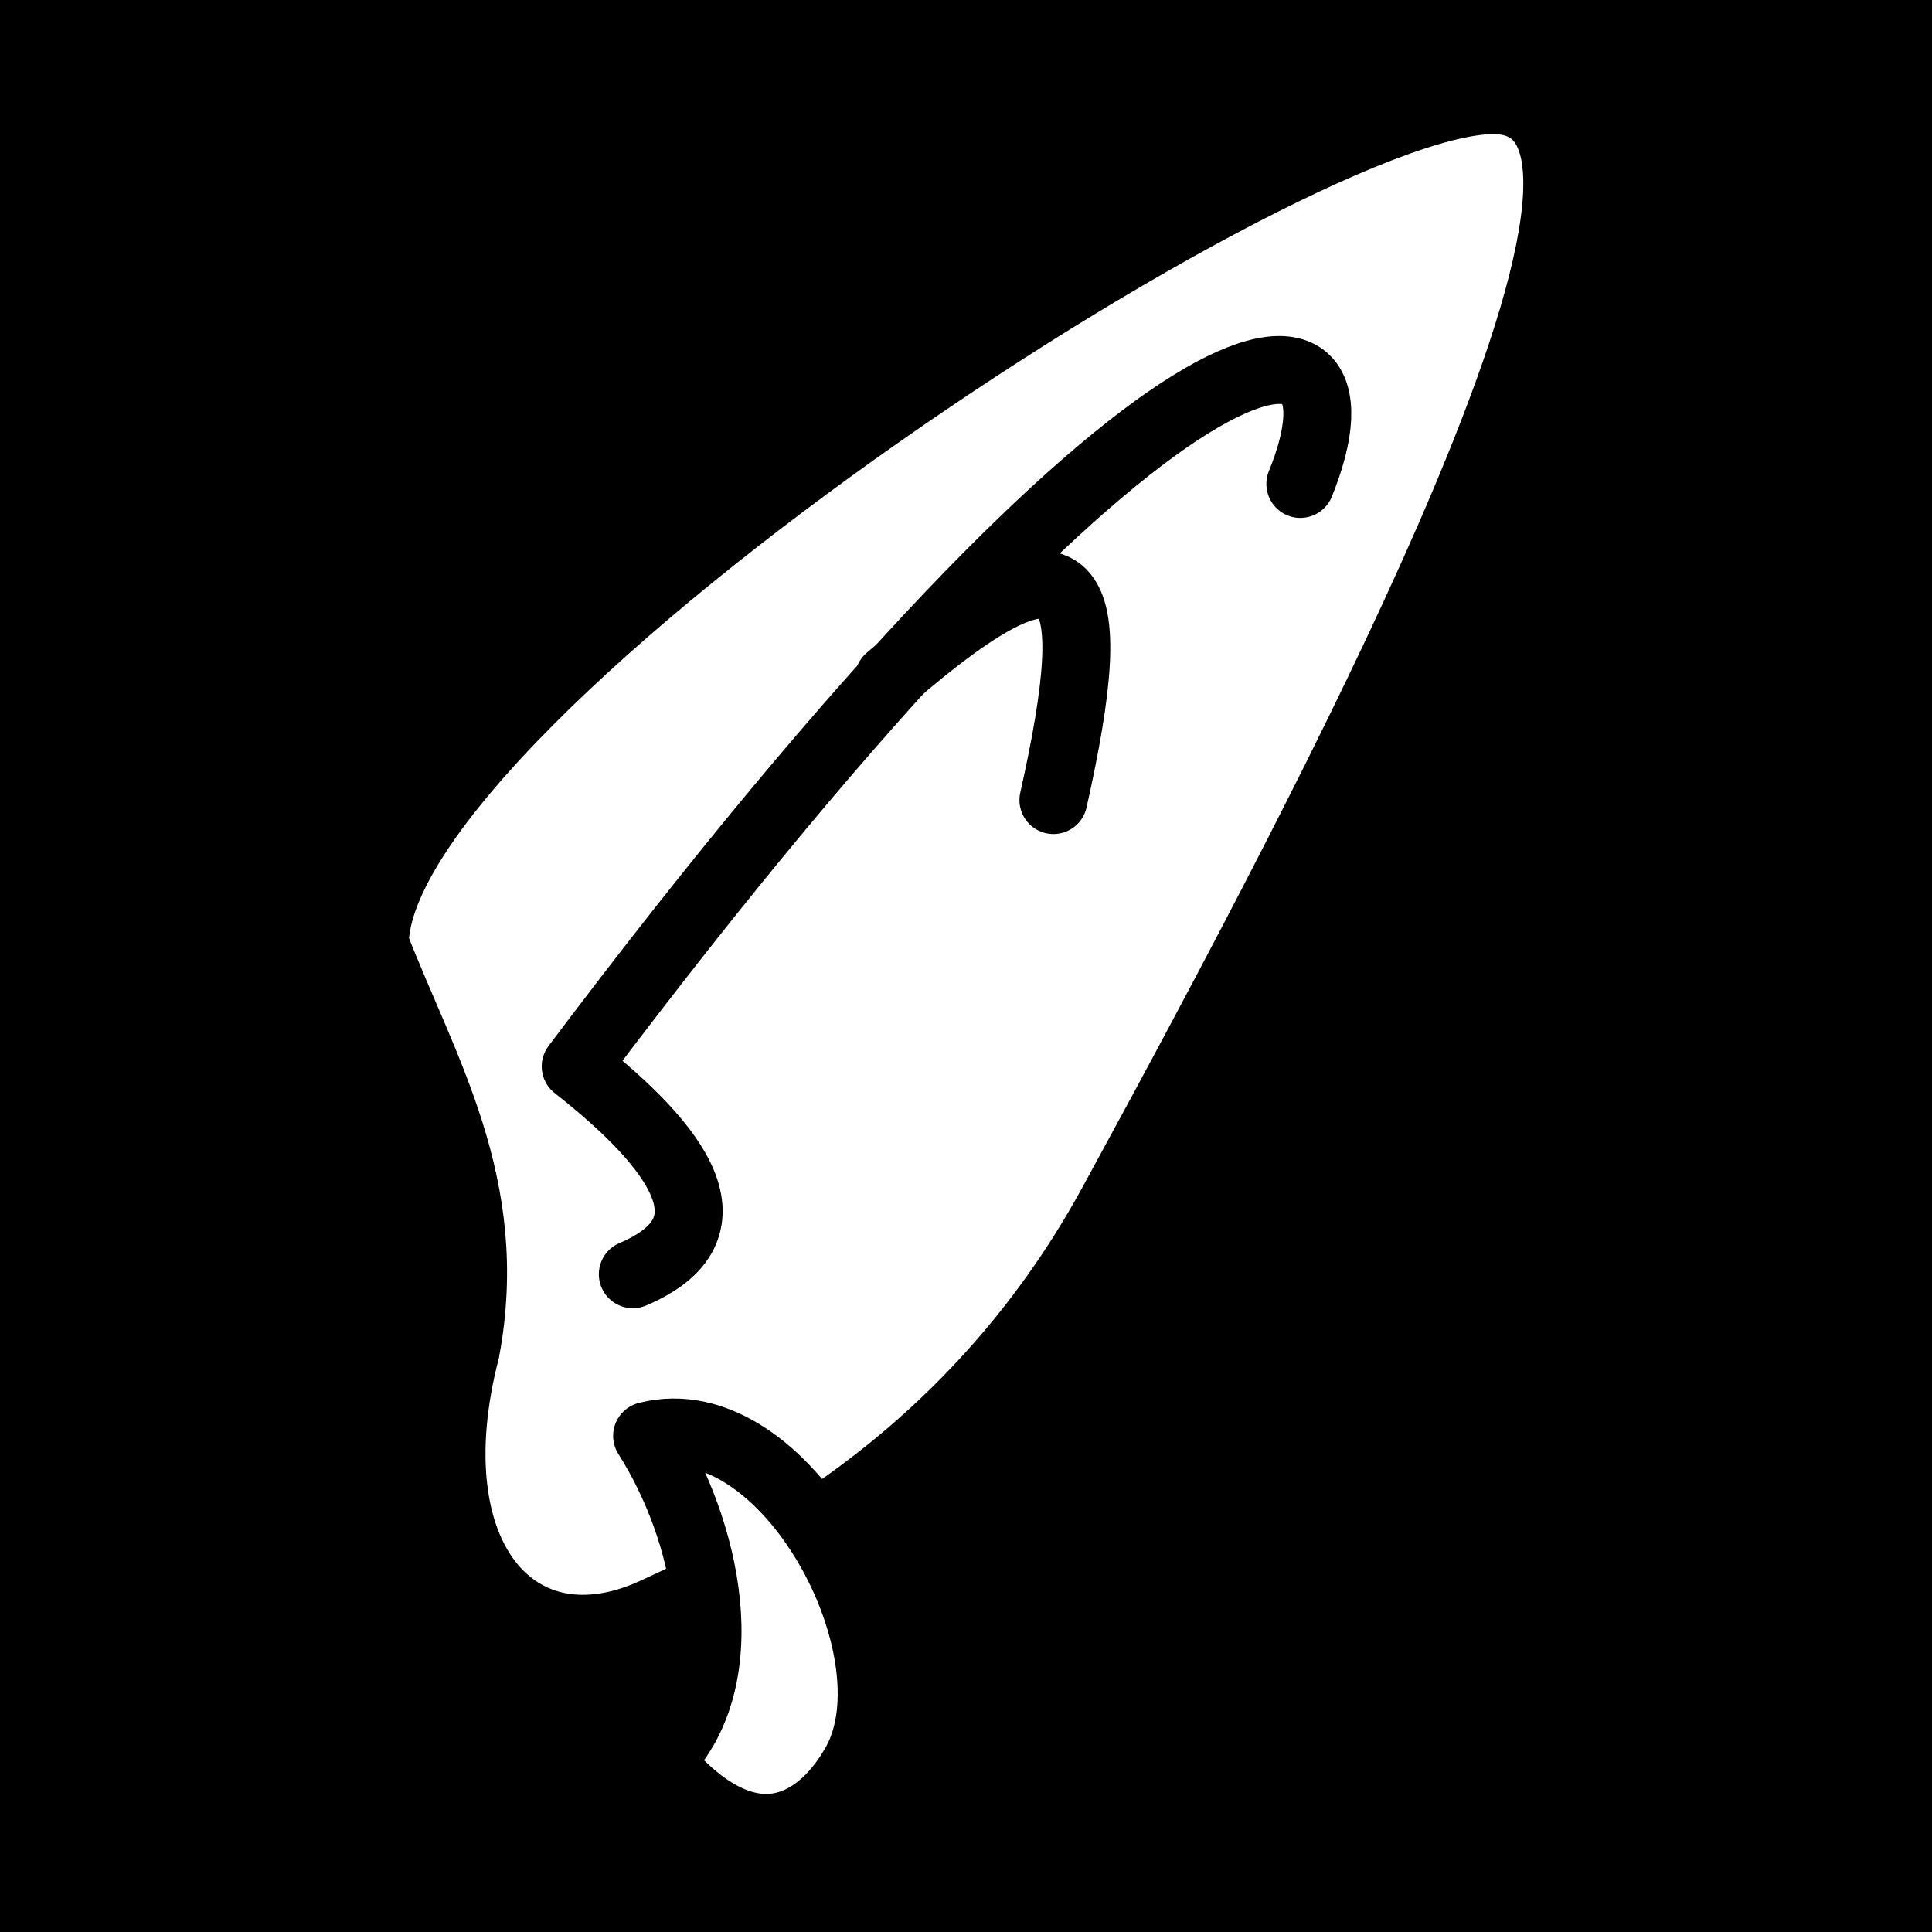 <svg xmlns="http://www.w3.org/2000/svg" viewBox="0 0 512 512"><path d="m0,0h512v512h-512z"/><g stroke="#000" stroke-width="18"><g stroke-linecap="round"><path d="m99.31 250.09c.817-66.788 255.85-233.03 300.78-223.12 23.621 5.211 11.628 52.28-16.1 115.84-22.816 52.31-56.29 115.79-89.33 176.32-38.446 70.42-98.19 97.31-121.12 107.92-36.516 16.9-64.25-14.381-50.13-69.08 8.197-43.723-11.1-74.3-24.11-107.88z" fill="#fff"/><g fill="none"><path d="m344.6 128.25c22.01-54.07-35.743-53.47-192.04 154.35 27.502 21.635 43.23 43.21 15.14 55.09" stroke-linejoin="round"/><path d="m235.54 179.83c50.946-44.16 56.907-27.13 43.623 32.2"/></g></g><path d="m171.49 380.52c15.542 24.483 25.1 64.59 3.116 86.21 25.19 30.23 43.747 15.716 52.18.504 16.627-29.979-18.873-96.1-55.3-86.71z" fill="#fff" stroke-linejoin="round"/></g></svg>